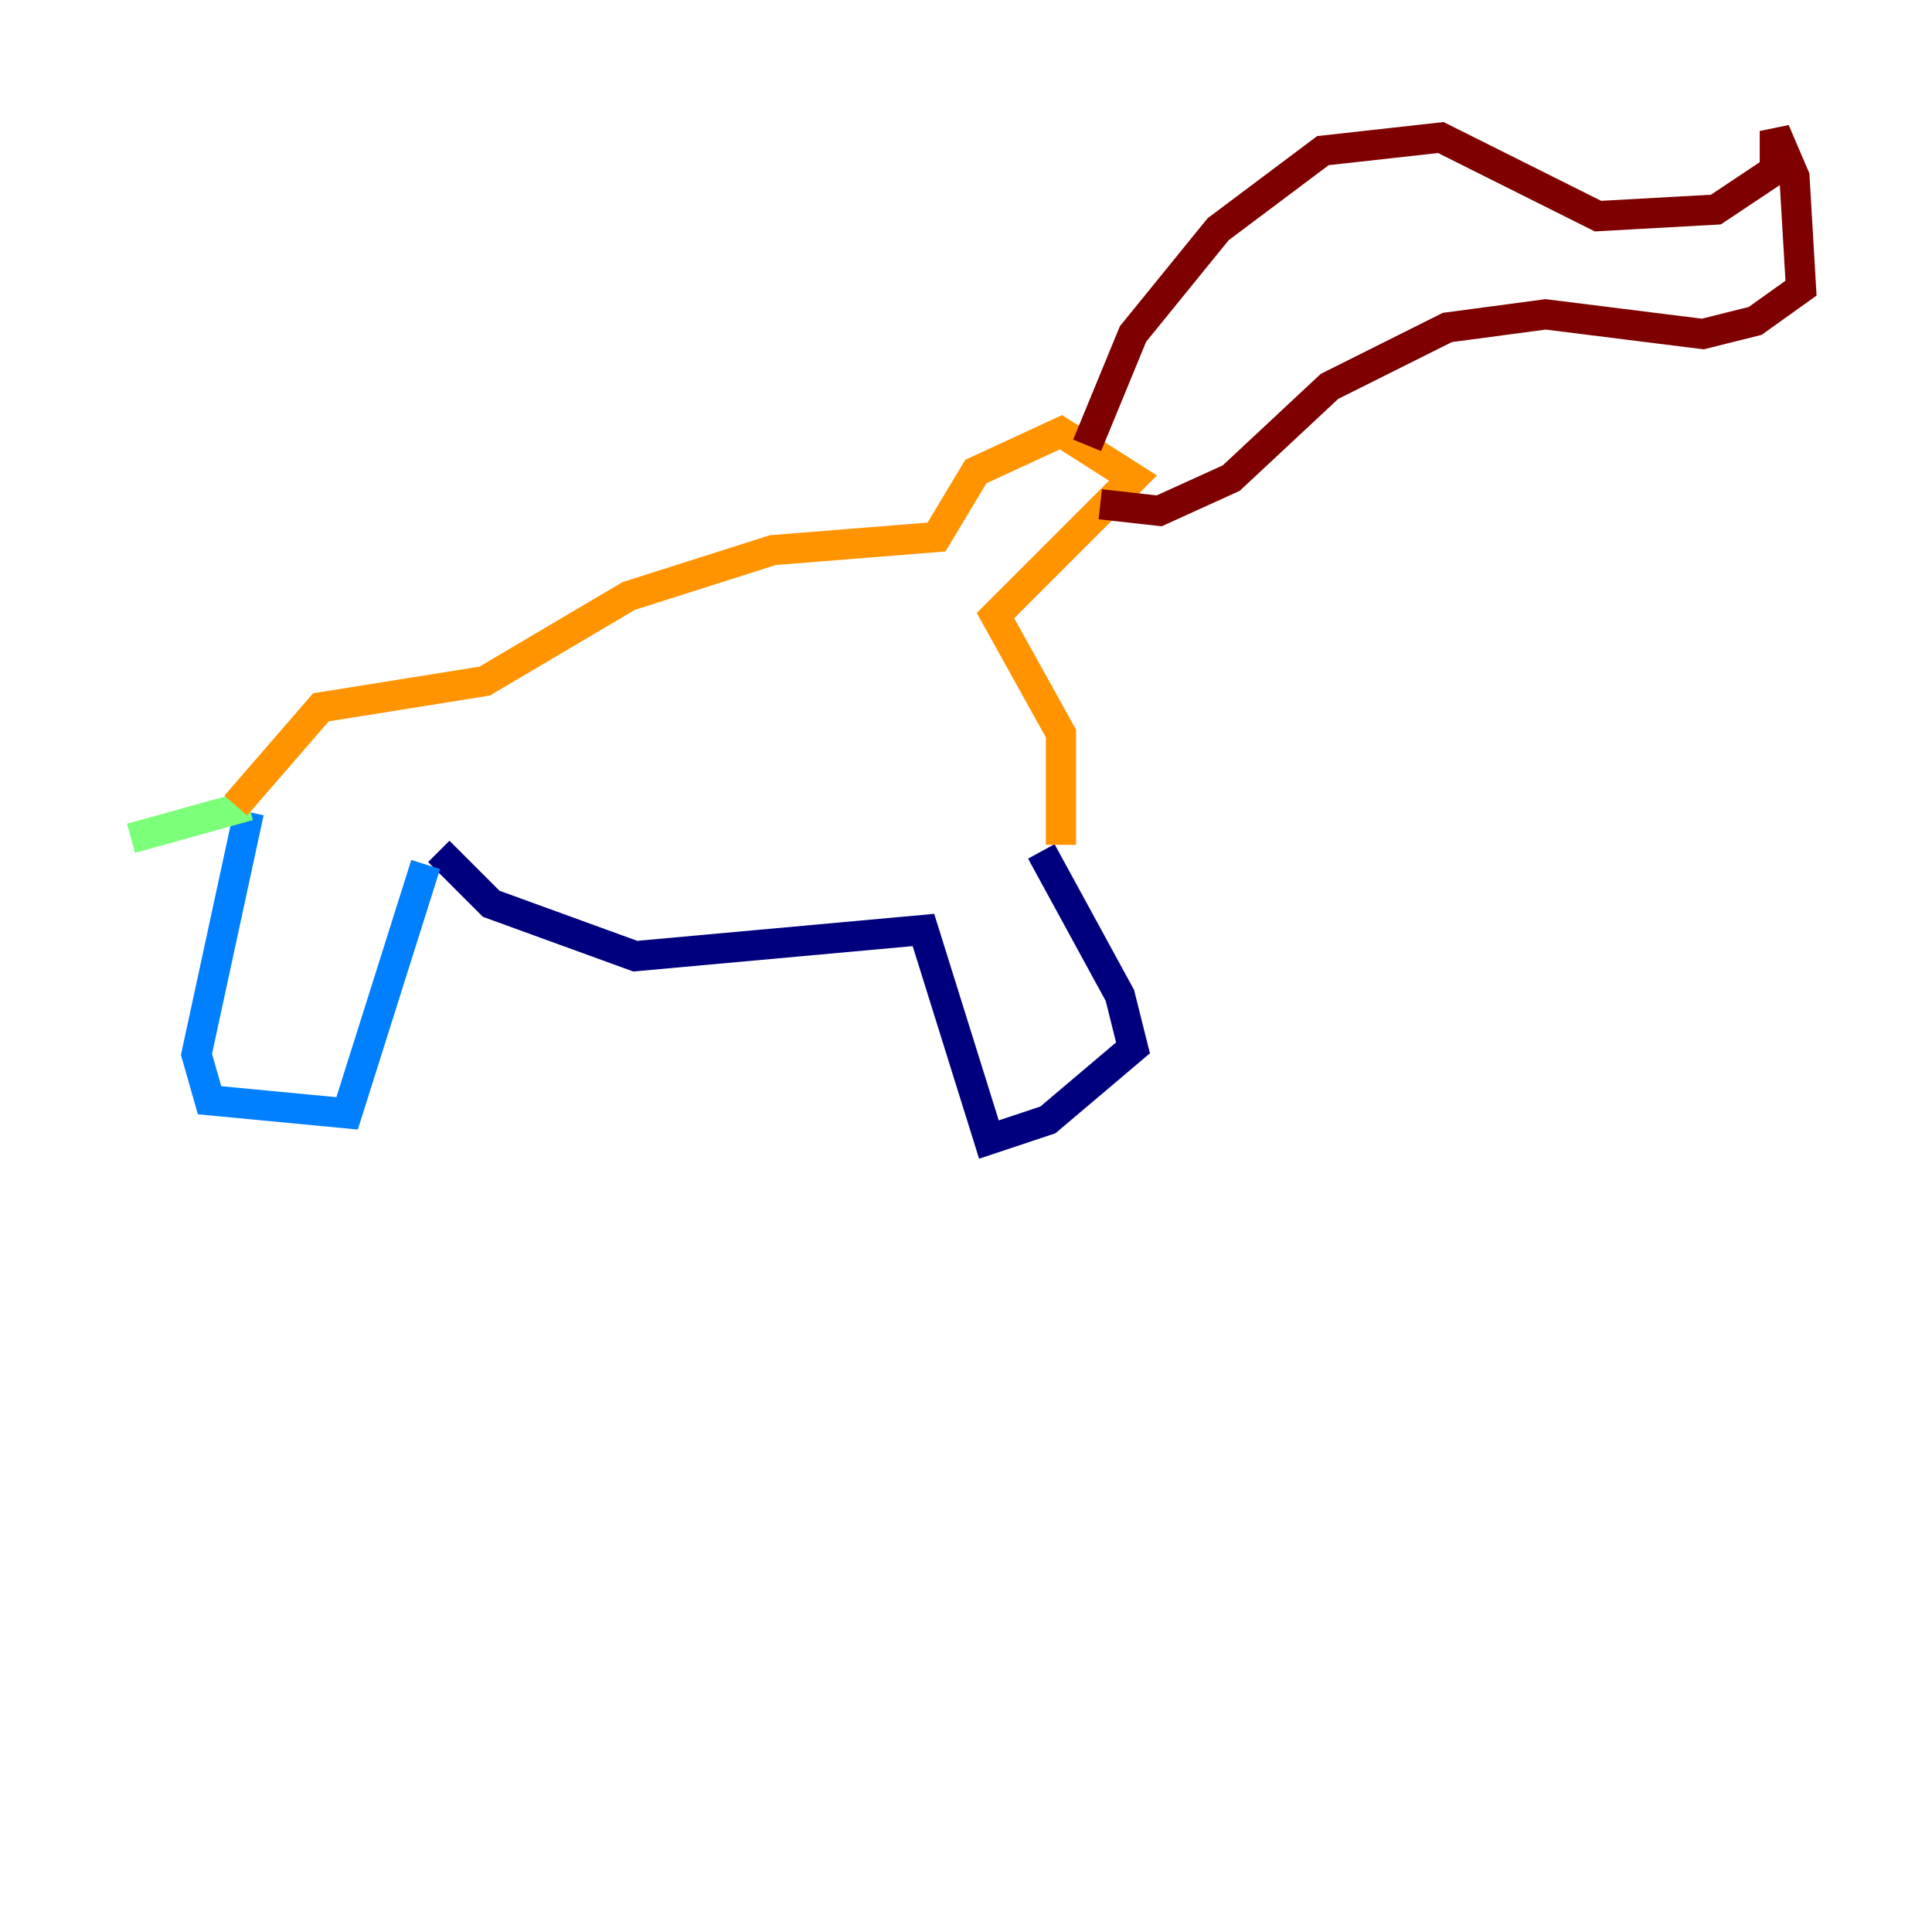 <?xml version="1.0" encoding="utf-8" ?>
<svg baseProfile="tiny" height="128" version="1.2" viewBox="0,0,128,128" width="128" xmlns="http://www.w3.org/2000/svg" xmlns:ev="http://www.w3.org/2001/xml-events" xmlns:xlink="http://www.w3.org/1999/xlink"><defs /><polyline fill="none" points="29.071,56.407 32.542,59.878 42.088,63.349 61.18,61.614 65.519,75.498 69.424,74.197 75.064,69.424 74.197,65.953 68.99,56.407" stroke="#00007f" stroke-width="2" /><polyline fill="none" points="28.203,57.275 22.997,73.763 13.885,72.895 13.017,69.858 16.488,53.803" stroke="#0080ff" stroke-width="2" /><polyline fill="none" points="16.488,53.37 8.678,55.539" stroke="#7cff79" stroke-width="2" /><polyline fill="none" points="70.291,55.973 70.291,48.597 65.953,40.786 75.064,31.675 70.291,28.637 64.651,31.241 62.047,35.58 51.2,36.447 41.654,39.485 32.108,45.125 21.261,46.861 15.62,53.37" stroke="#ff9400" stroke-width="2" /><polyline fill="none" points="72.027,29.505 75.064,22.129 80.705,15.186 87.647,9.98 95.458,9.112 105.871,14.319 113.681,13.885 117.586,11.281 117.586,8.678 118.888,11.715 119.322,19.091 116.285,21.261 112.814,22.129 102.4,20.827 95.891,21.695 88.081,25.6 81.573,31.675 76.8,33.844 72.895,33.41" stroke="#7f0000" stroke-width="2" /></svg>